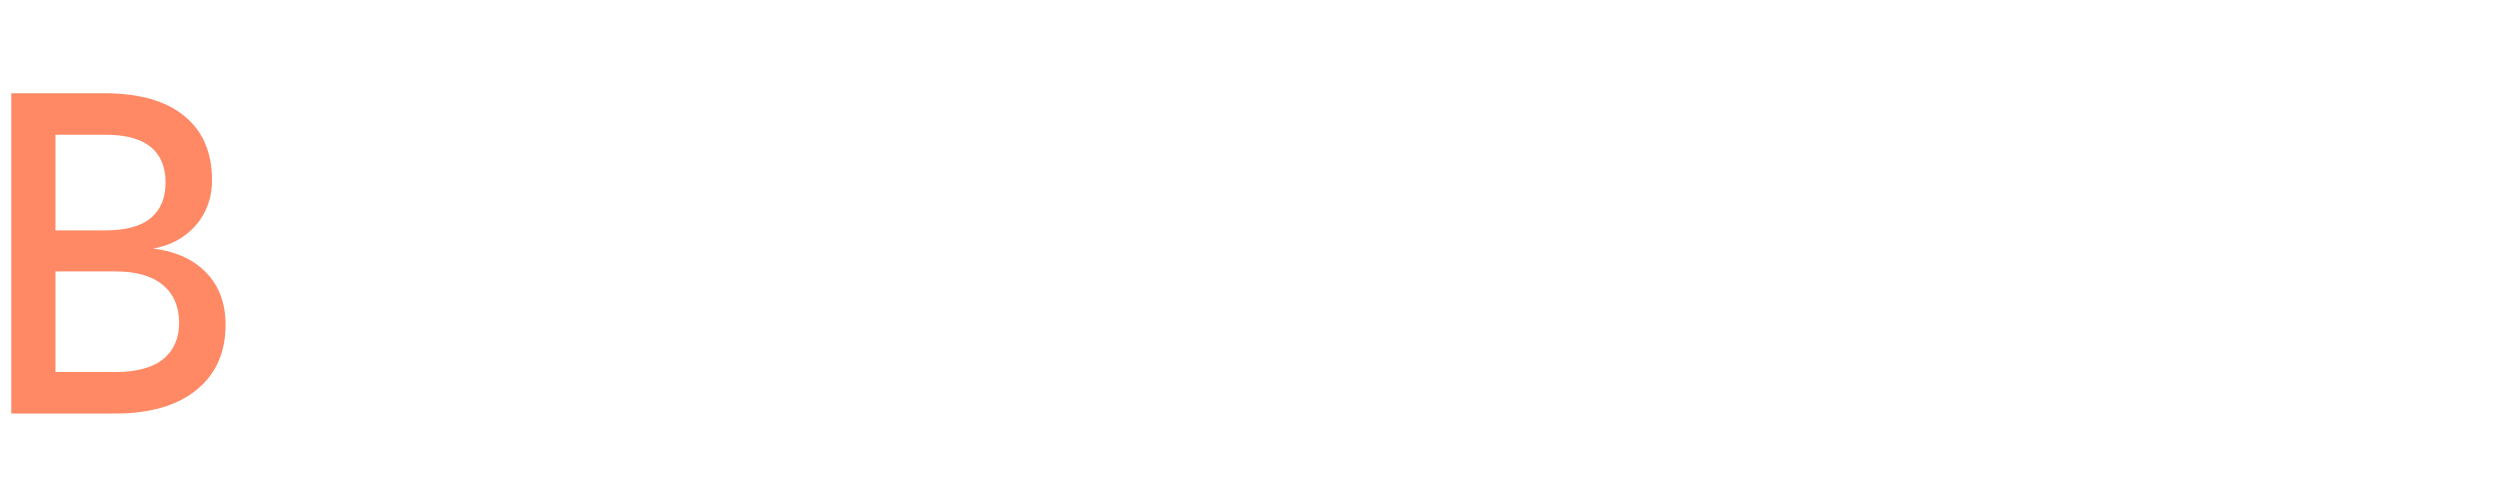 <svg width="110" height="22" viewBox="0 0 665 103" fill="none" xmlns="http://www.w3.org/2000/svg">
  <path d="M3 9.8H27.72C37 9.8 44.08 11.8 48.96 15.8C53.92 19.8 56.4 25.52 56.4 32.96C56.4 36.48 55.56 39.64 53.88 42.44C52.28 45.16 49.96 47.36 46.92 49.04C43.88 50.64 40.32 51.48 36.24 51.56V50.84C43.76 50.92 49.6 52.8 53.76 56.48C57.92 60.16 60 65.12 60 71.36C60 78.8 57.4 84.6 52.2 88.76C47.08 92.92 39.88 95 30.6 95H3V9.8ZM30.72 83.96C36.24 83.96 40.44 82.84 43.32 80.6C46.2 78.28 47.64 75.04 47.64 70.88C47.64 66.56 46.2 63.2 43.32 60.8C40.44 58.4 36.24 57.2 30.72 57.2H14.76V83.96H30.72ZM27.96 46.28C33.4 46.28 37.44 45.2 40.08 43.04C42.72 40.8 44.04 37.64 44.04 33.56C44.04 29.4 42.72 26.24 40.08 24.08C37.44 21.92 33.4 20.84 27.96 20.84H14.76V46.28H27.96Z" fill="#FF8964" />
</svg> 